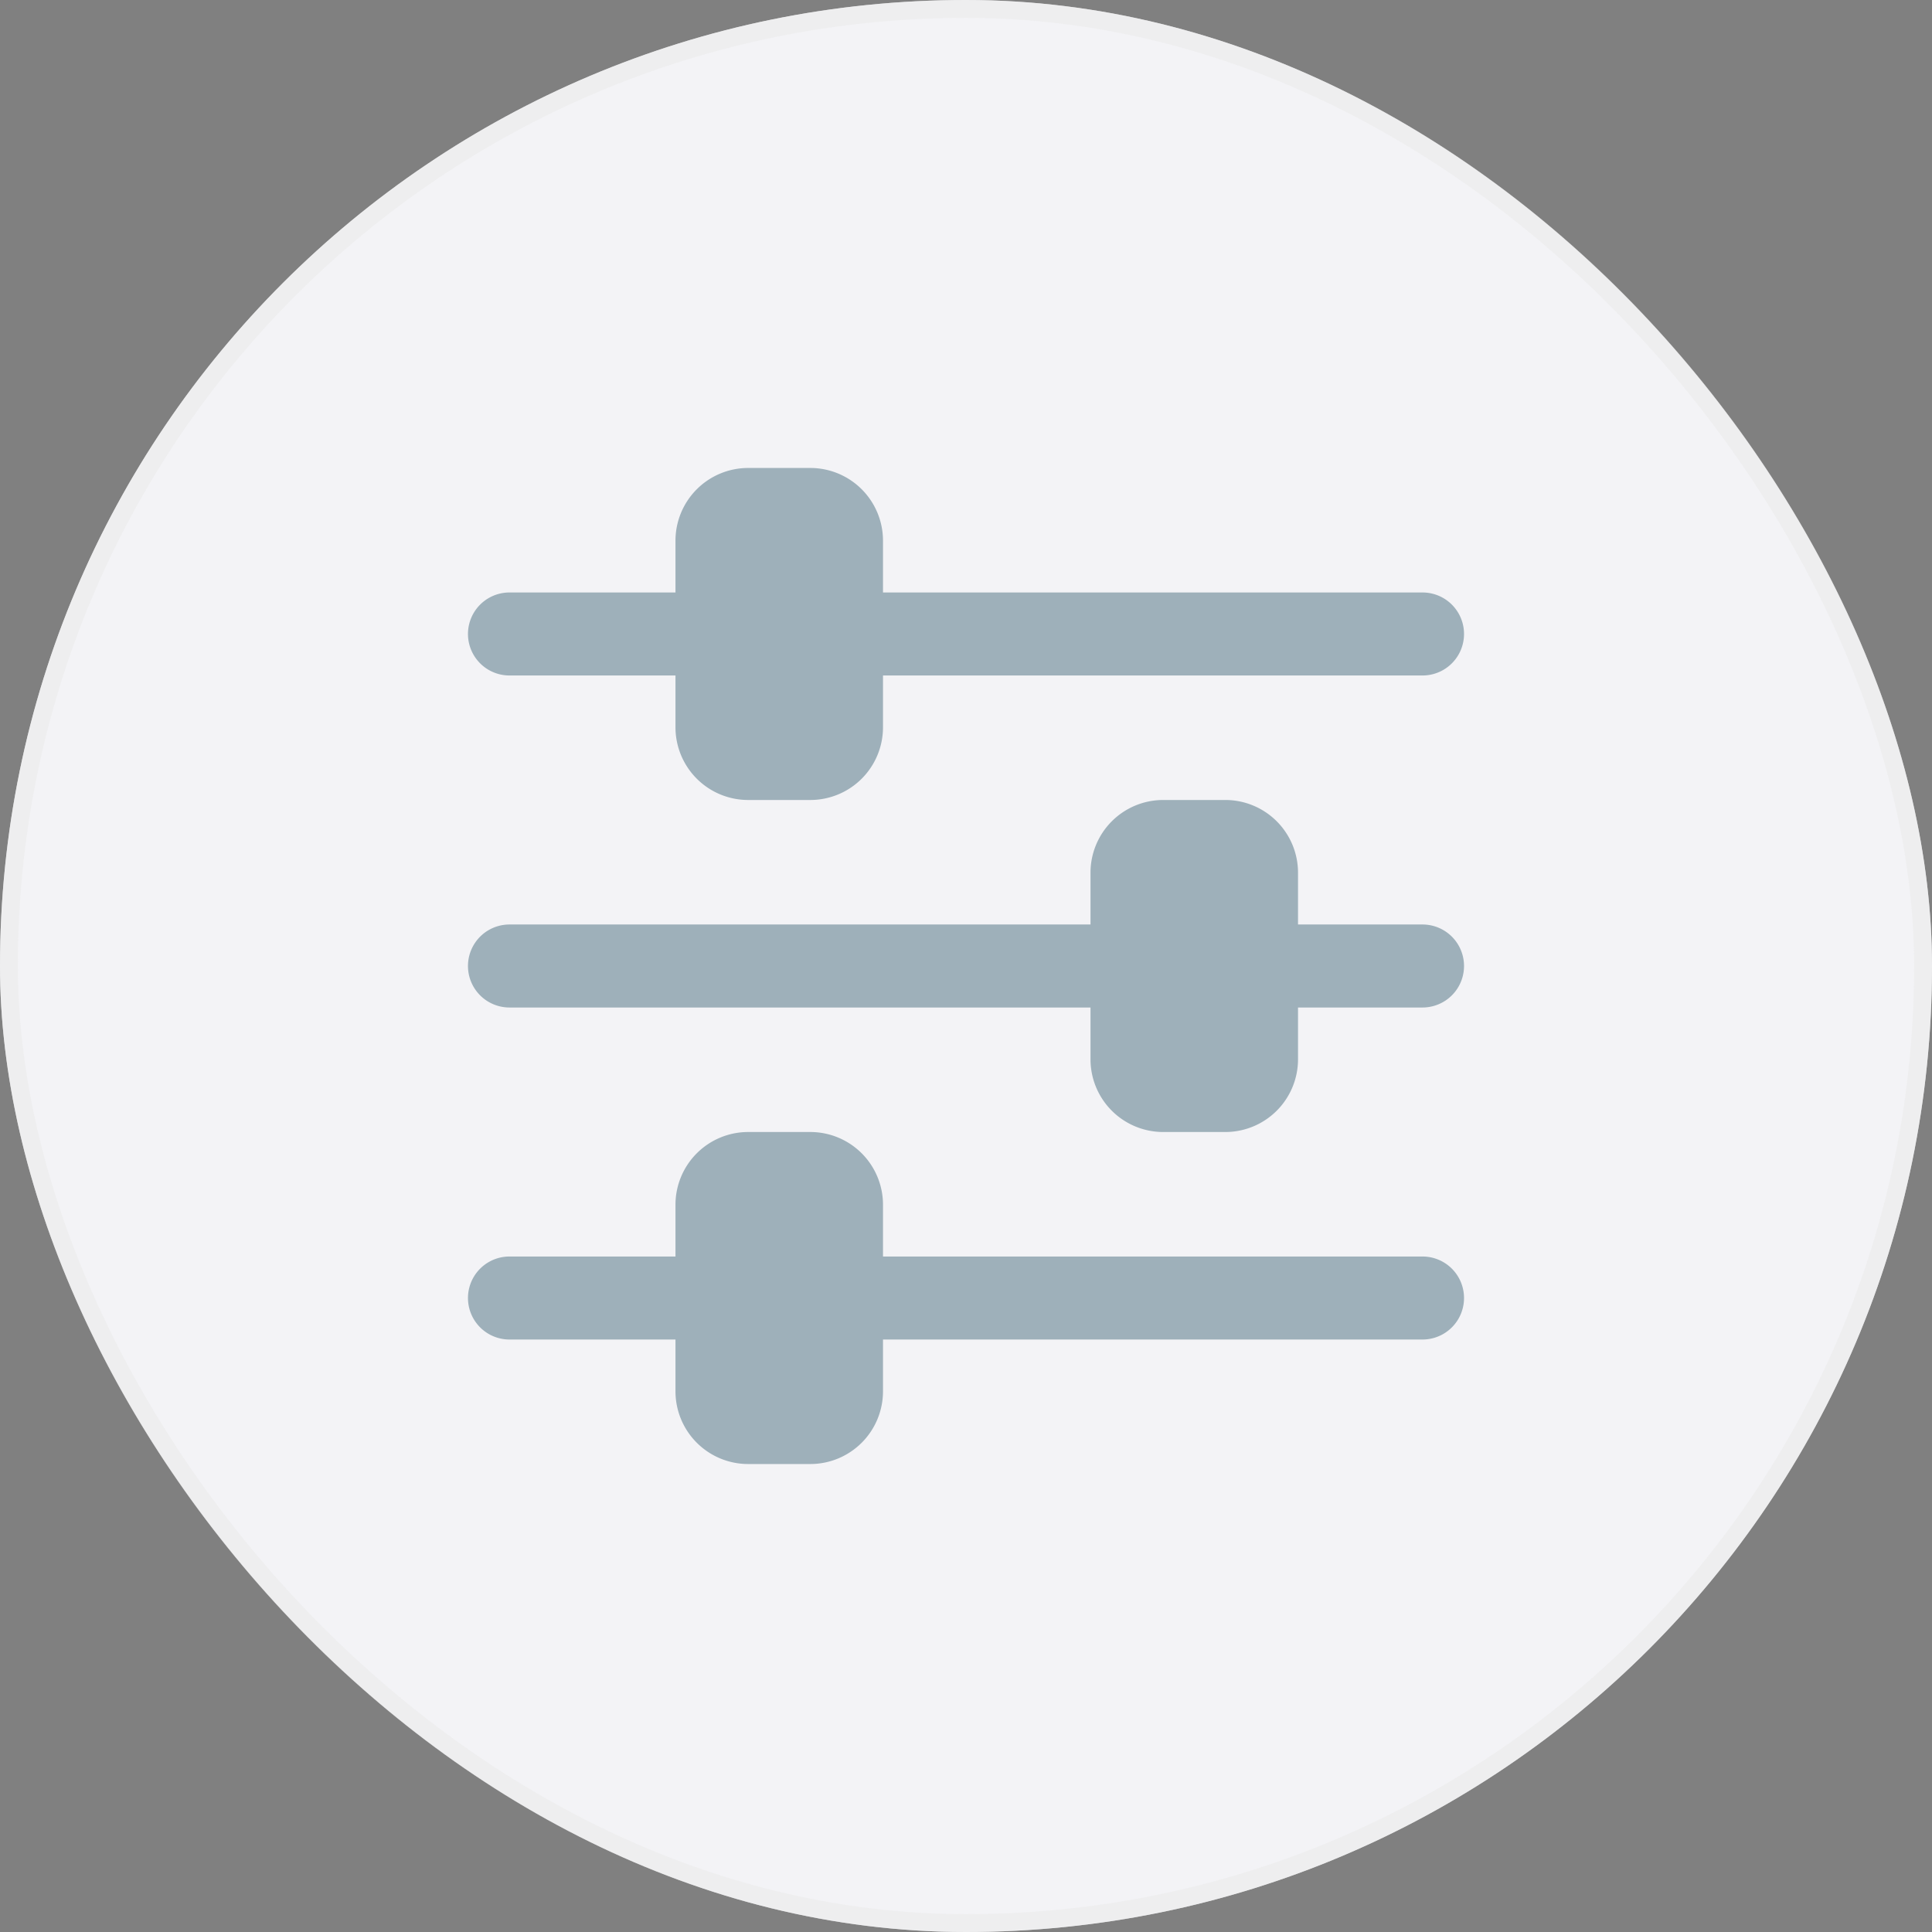 <svg xmlns="http://www.w3.org/2000/svg" xmlns:xlink="http://www.w3.org/1999/xlink" width="54" height="54" viewBox="0 0 54 54">
  <rect x="0" y="0" width="54" height="54" fill="#808080" stroke="none"/>
  <defs>
    <filter id="scale-white-color-0" x="-20" y="-20" width="114" height="114" filterUnits="userSpaceOnUse">
      <feOffset dx="10" dy="10" input="SourceAlpha"/>
      <feGaussianBlur stdDeviation="10" result="blur"/>
      <feFlood flood-color="#080821" flood-opacity="0.059"/>
      <feComposite operator="in" in2="blur"/>
      <feComposite in="SourceGraphic"/>
    </filter>
    <clipPath id="clip-path">
      <g transform="matrix(1, 0, 0, 1, 0, 0)" filter="url(#scale-white-color-0)">
        <rect id="scale-white-color-0-2" data-name="scale-white-color-0" width="54" height="54" rx="27" transform="translate(0.1)" fill="#1414fe"/>
      </g>
    </clipPath>
  </defs>
  <g id="Group_186" data-name="Group 186" transform="translate(-43 -204)">
    <g id="push_light_btn" transform="translate(42.897 204)">
      <g id="Group_39" data-name="Group 39">
        <rect id="scale-white-color-0-3" data-name="scale-white-color-0" width="54" height="54" rx="27" transform="translate(0.103)" fill="#f3f3f6"/>
        <g id="Mask_Group_2" data-name="Mask Group 2" clip-path="url(#clip-path)">
          <g id="scale-white-color-0-4" data-name="scale-white-color-0" transform="translate(-1.462 -1.462)" fill="none" stroke="#080821" stroke-width="4" opacity="0.16">
            <rect width="61.067" height="61.067" rx="30.534" stroke="none"/>
            <rect x="2" y="2" width="57.067" height="57.067" rx="28.534" fill="none"/>
          </g>
          <g id="scale-white-color-0-5" data-name="scale-white-color-0" transform="translate(-6.785 -6.785)" fill="none" stroke="#fff" stroke-width="4">
            <rect width="61.067" height="61.067" rx="30.534" stroke="none"/>
            <rect x="2" y="2" width="57.067" height="57.067" rx="28.534" fill="none"/>
          </g>
        </g>
      </g>
      <g id="scale-white-color-0-6" data-name="scale-white-color-0" transform="translate(0.103)" fill="none" stroke="#ebebeb" stroke-width="0.5" opacity="0.6">
        <rect width="54" height="54" rx="27" stroke="none"/>
        <rect x="0.25" y="0.25" width="53.5" height="53.5" rx="26.75" fill="none"/>
      </g>
    </g>
    <g id="controls" transform="translate(56.08 244.92) rotate(-90)">
      <path id="Path_302" data-name="Path 302" d="M9.28,7.83A2.032,2.032,0,0,0,7.25,5.8H5.8V1.16a1.16,1.16,0,0,0-2.32,0V5.8H2.03A2.032,2.032,0,0,0,0,7.83V9.57A2.032,2.032,0,0,0,2.03,11.6H3.48V26.68a1.16,1.16,0,1,0,2.32,0V11.6H7.25A2.032,2.032,0,0,0,9.28,9.57Z" fill="#9eb0ba"/>
      <path id="Path_303" data-name="Path 303" d="M23.25,5.8H21.8V1.16a1.16,1.16,0,1,0-2.32,0V5.8H18.03A2.032,2.032,0,0,0,16,7.83V9.57a2.032,2.032,0,0,0,2.03,2.03h1.45V26.68a1.16,1.16,0,1,0,2.32,0V11.6h1.45a2.032,2.032,0,0,0,2.03-2.03V7.83A2.032,2.032,0,0,0,23.25,5.8Z" transform="translate(2.56)" fill="#9eb0ba"/>
      <path id="Path_304" data-name="Path 304" d="M15.25,17.4H13.8V1.16a1.16,1.16,0,0,0-2.32,0V17.4H10.03A2.032,2.032,0,0,0,8,19.43v1.74a2.032,2.032,0,0,0,2.03,2.03h1.45v3.48a1.16,1.16,0,0,0,2.32,0V23.2h1.45a2.032,2.032,0,0,0,2.03-2.03V19.43A2.032,2.032,0,0,0,15.25,17.4Z" transform="translate(1.28)" fill="#9eb0ba"/>
    </g>
  </g>
</svg>

